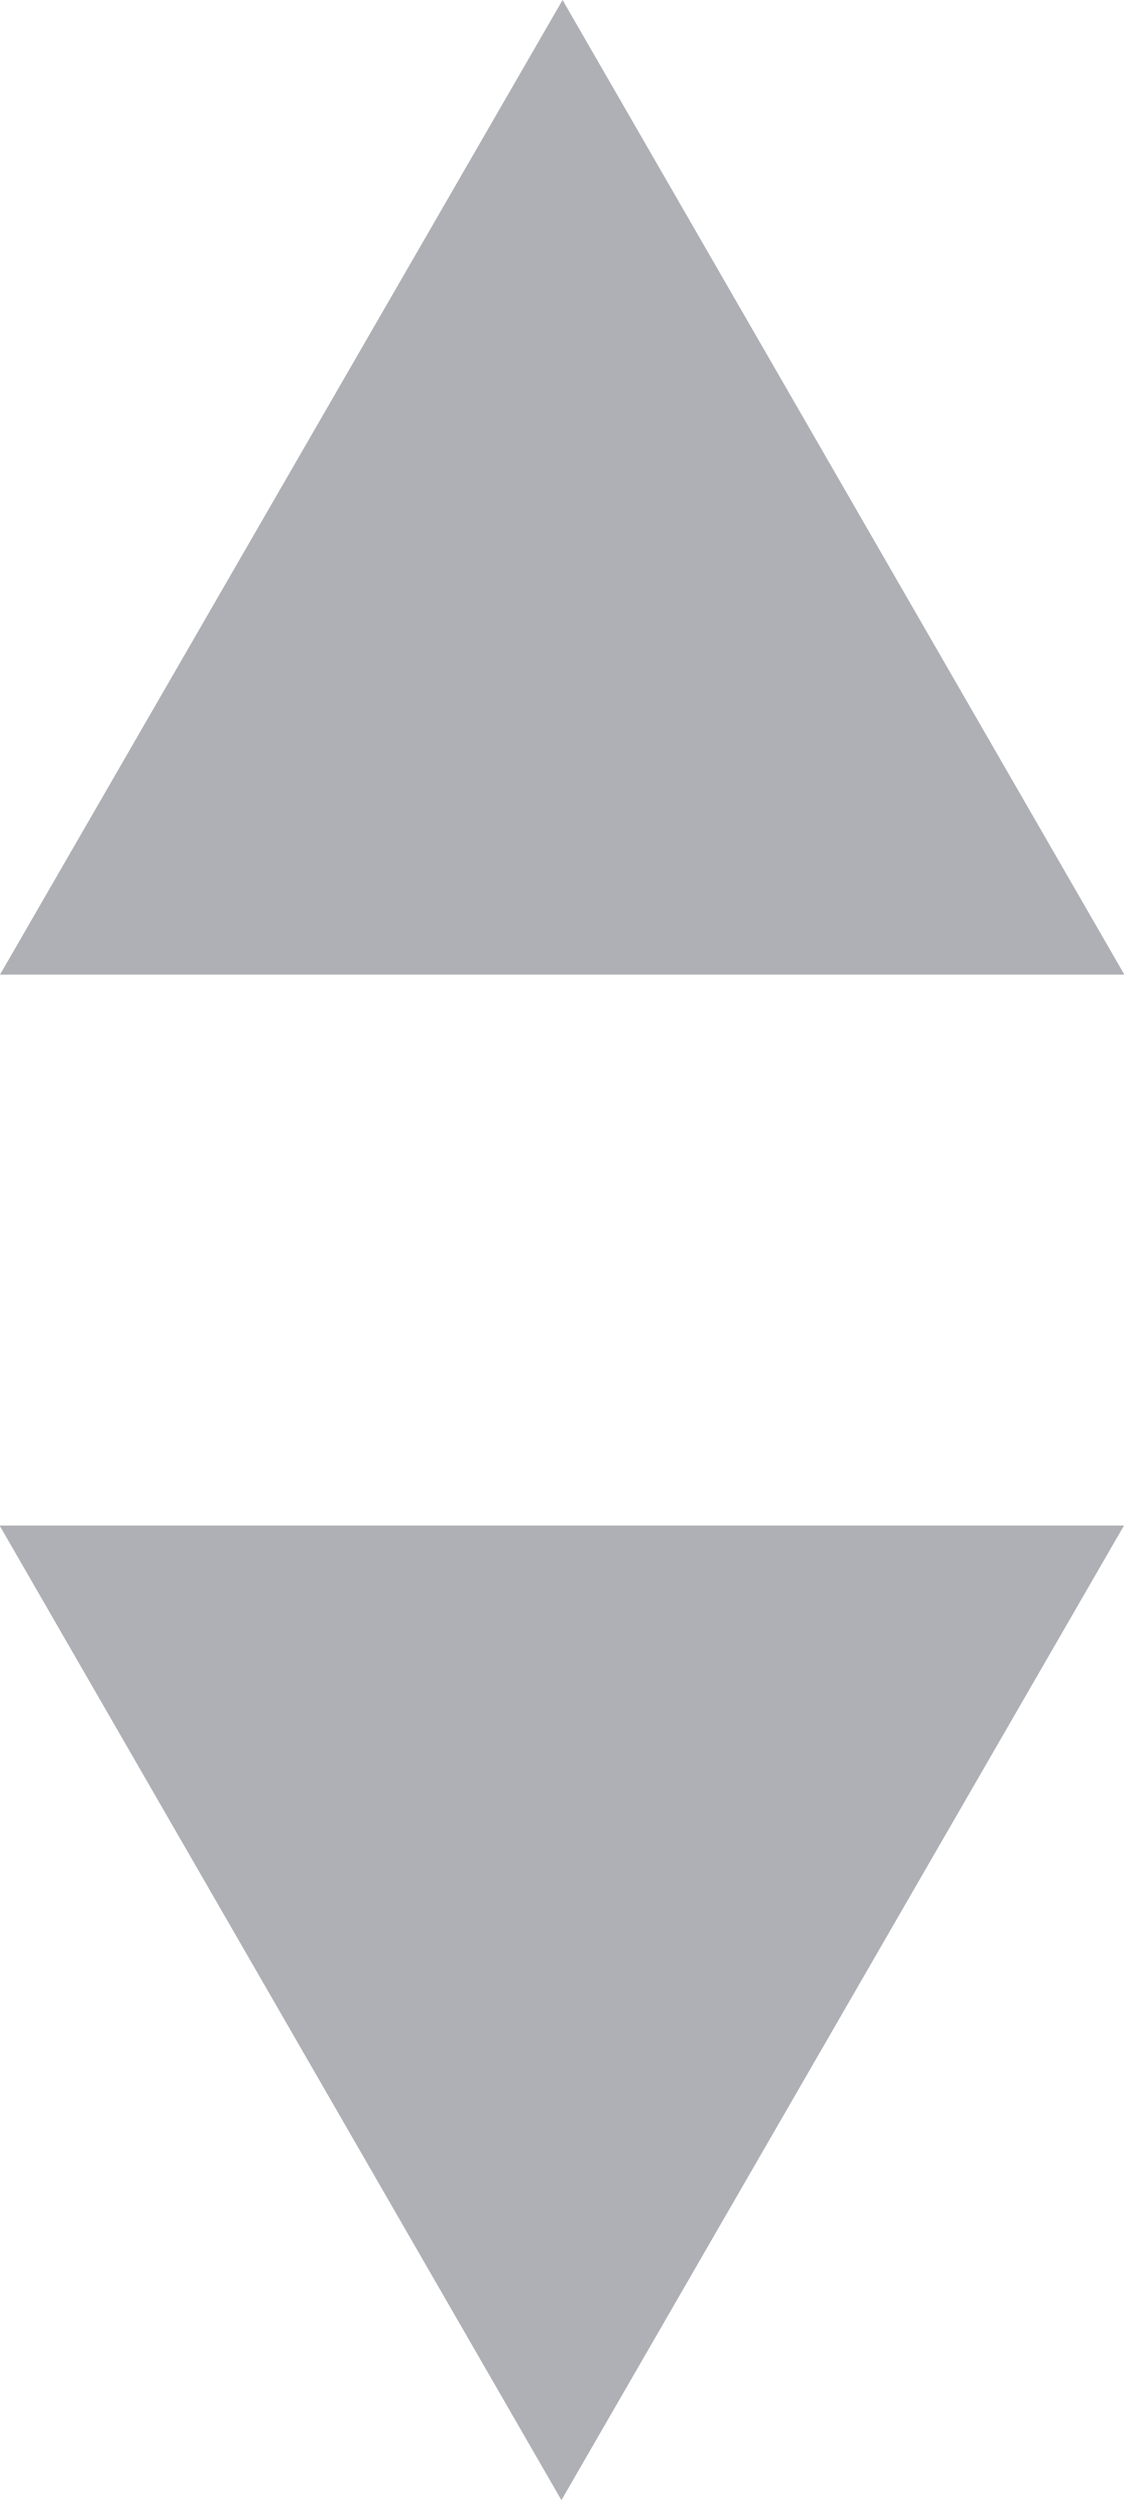 <svg xmlns="http://www.w3.org/2000/svg" viewBox="0 0 5.898 13.111">
    <defs>
        <style>
            .cls-1{fill:#aeb0b5}
        </style>
    </defs>
    <g id="Group_8954" data-name="Group 8954" transform="translate(10182 10356.111)">
        <g id="Group_8949" data-name="Group 8949">
            <path id="Path_6160" d="M2.952 0L0 5.111h5.9z" class="cls-1" data-name="Path 6160" transform="translate(-10182 -10356.111)"/>
            <path id="Path_6159" d="M2.952 0L0 5.111h5.9z" class="cls-1" data-name="Path 6159" transform="rotate(180 -5088.051 -5171.5)"/>
        </g>
    </g>
</svg>

